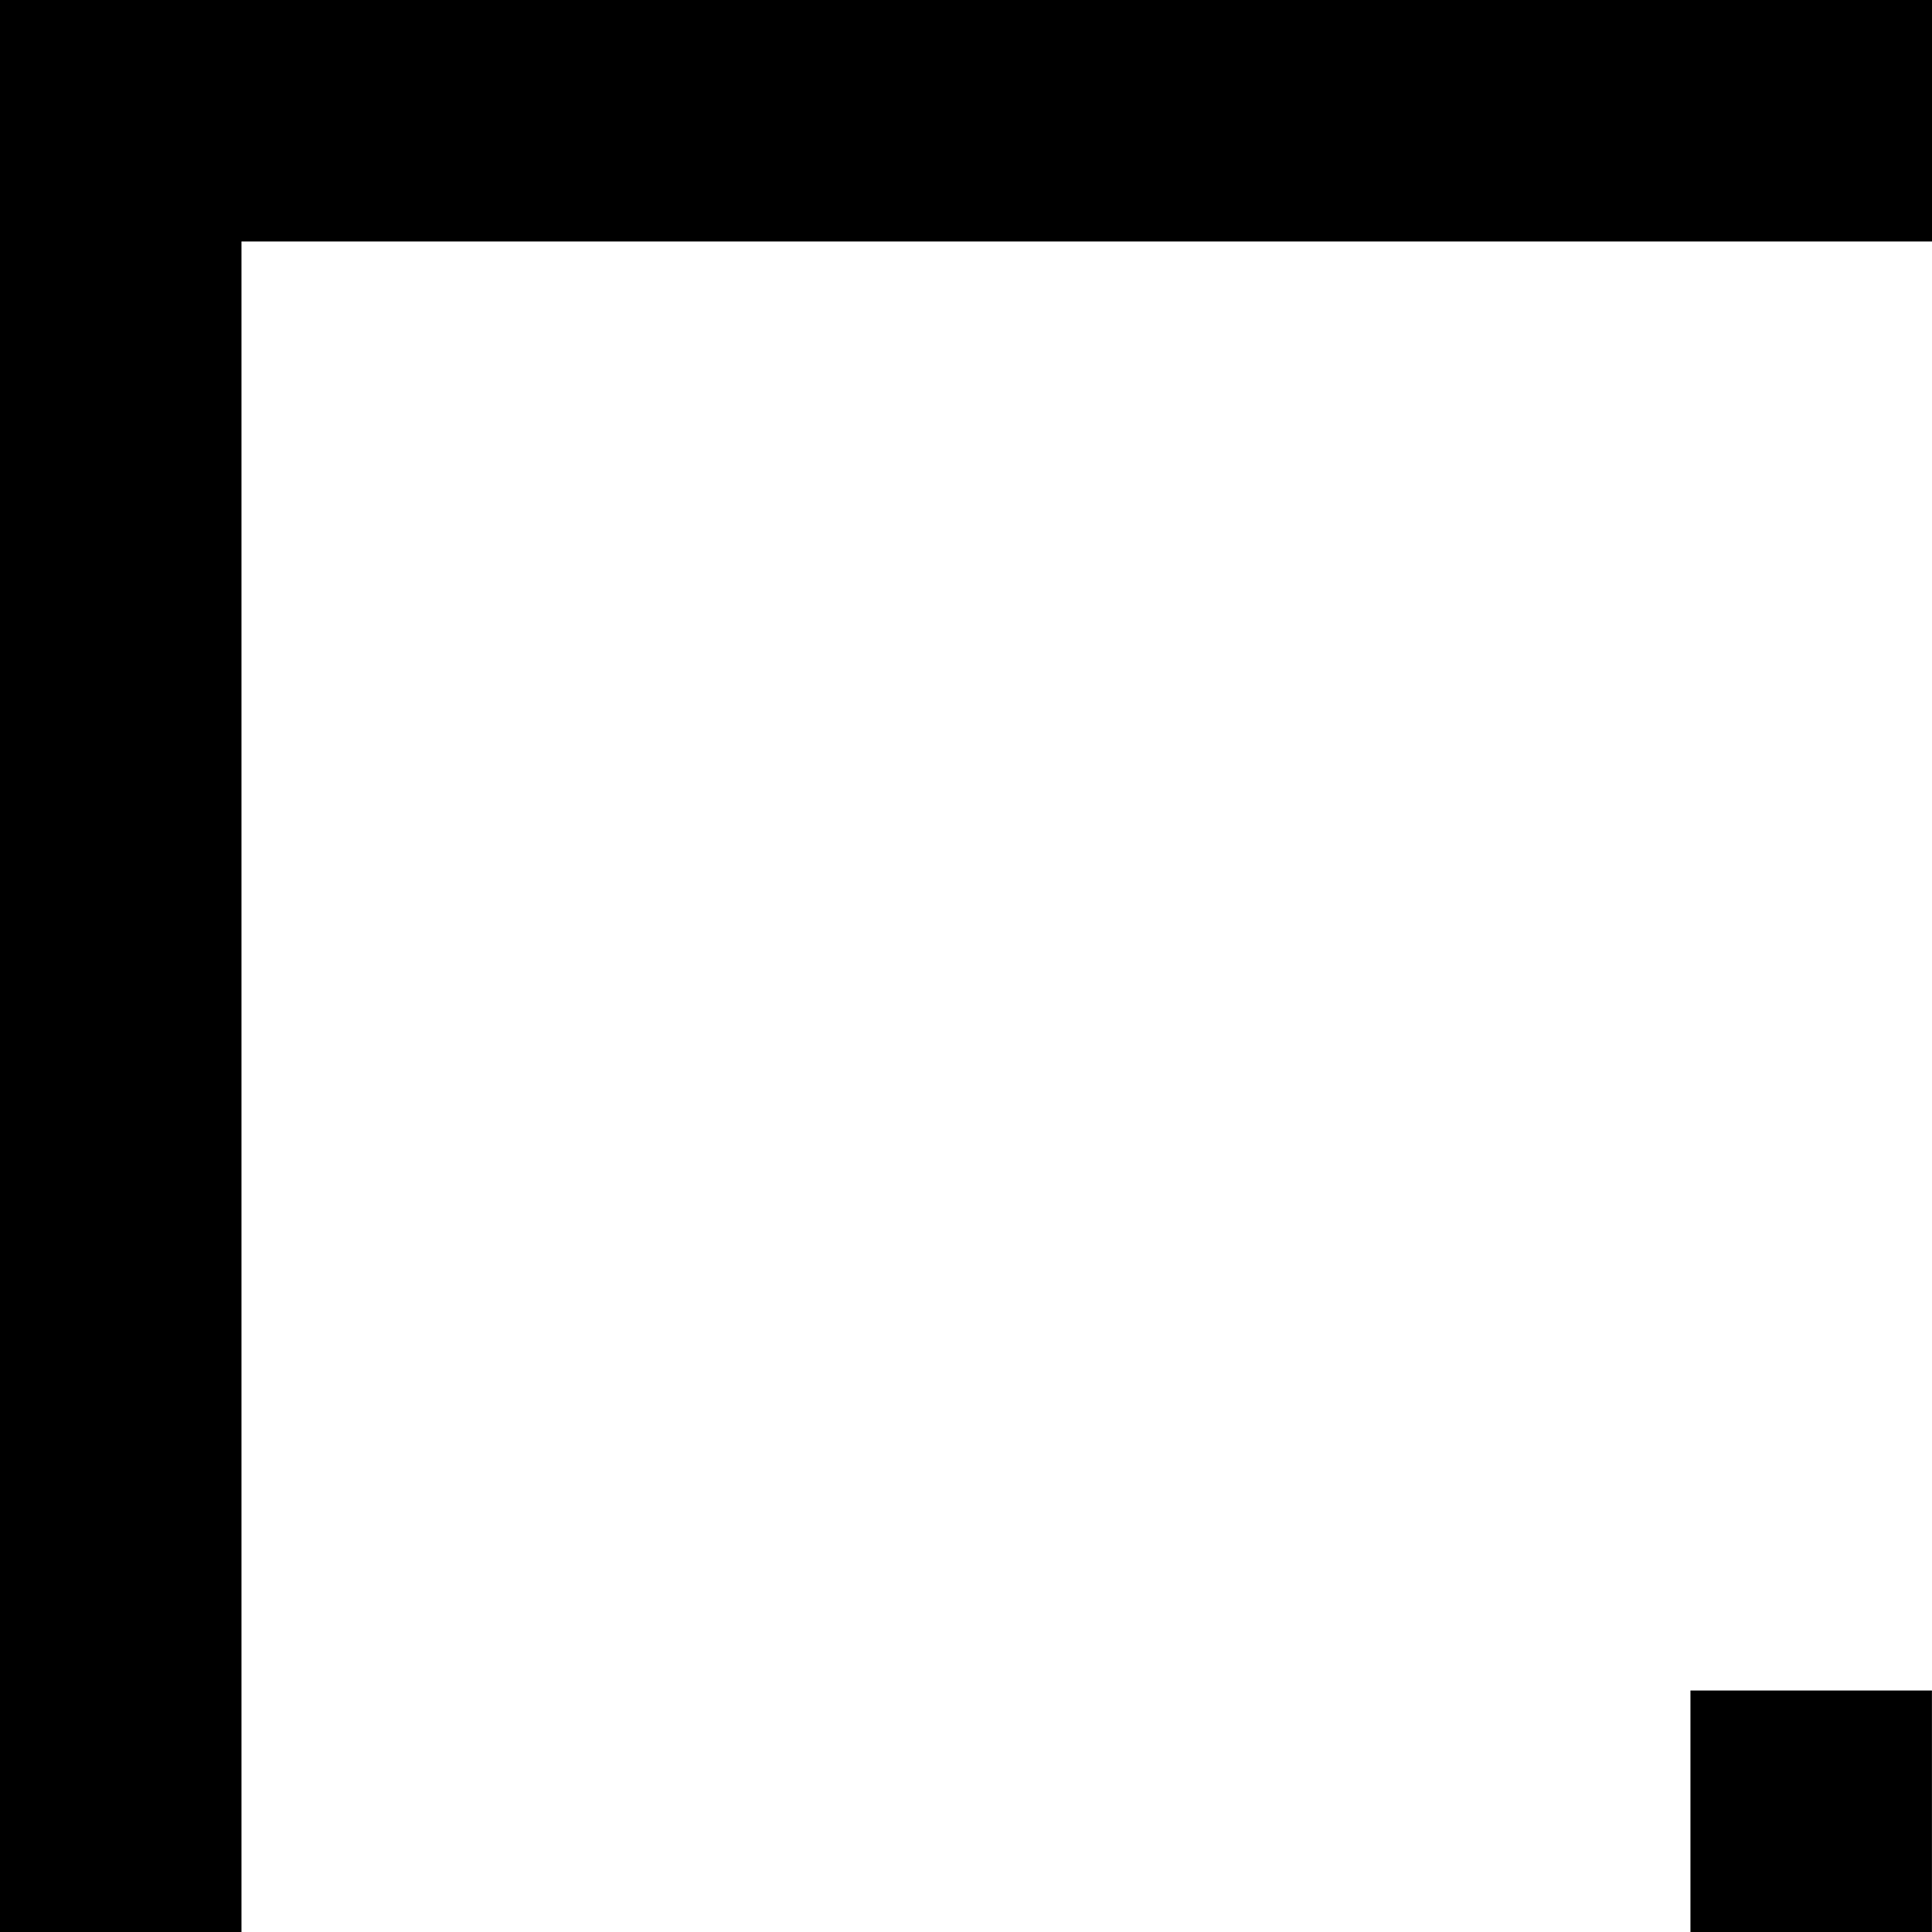<?xml version="1.0" encoding="UTF-8" standalone="no"?>
<!-- Created with Inkscape (http://www.inkscape.org/) -->

<svg
   xmlns:dc="http://purl.org/dc/elements/1.1/"
   xmlns:cc="http://creativecommons.org/ns#"
   xmlns:rdf="http://www.w3.org/1999/02/22-rdf-syntax-ns#"
   xmlns:svg="http://www.w3.org/2000/svg"
   xmlns="http://www.w3.org/2000/svg"
   xmlns:sodipodi="http://sodipodi.sourceforge.net/DTD/sodipodi-0.dtd"
   xmlns:inkscape="http://www.inkscape.org/namespaces/inkscape"
   width="128"
   height="128"
   viewBox="0 0 33.867 33.867"
   version="1.1"
   id="svg8"
   inkscape:version="0.92.3 (2405546, 2018-03-11)"
   sodipodi:docname="black_block.svg"
   inkscape:export-filename="C:\Users\Zakru\Documents\Ohjelmat\LÖVE\love-jam-frequency\black_top_left.png"
   inkscape:export-xdpi="96.000008"
   inkscape:export-ydpi="96.000008">
  <defs
     id="defs2" />
  <sodipodi:namedview
     id="base"
     pagecolor="#ffffff"
     bordercolor="#666666"
     borderopacity="1.0"
     inkscape:pageopacity="0.0"
     inkscape:pageshadow="2"
     inkscape:zoom="4.7578125"
     inkscape:cx="39.925038"
     inkscape:cy="51.138257"
     inkscape:document-units="px"
     inkscape:current-layer="layer3"
     showgrid="false"
     units="px"
     inkscape:snap-page="true"
     showguides="true"
     inkscape:guide-bbox="true"
     inkscape:snap-global="true"
     inkscape:window-width="1920"
     inkscape:window-height="1017"
     inkscape:window-x="-8"
     inkscape:window-y="-8"
     inkscape:window-maximized="1">
    <sodipodi:guide
       position="-24.468,59.267"
       orientation="0,1"
       id="guide817"
       inkscape:locked="false"
       inkscape:label=""
       inkscape:color="rgb(0,0,255)" />
    <sodipodi:guide
       position="-22.467,8.467"
       orientation="0,1"
       id="guide819"
       inkscape:locked="false"
       inkscape:label=""
       inkscape:color="rgb(0,0,255)" />
    <sodipodi:guide
       position="8.467,84.75"
       orientation="1,0"
       id="guide821"
       inkscape:locked="false"
       inkscape:label=""
       inkscape:color="rgb(0,0,255)" />
    <sodipodi:guide
       position="59.267,77.41"
       orientation="1,0"
       id="guide823"
       inkscape:locked="false"
       inkscape:label=""
       inkscape:color="rgb(0,0,255)" />
    <sodipodi:guide
       position="0,0"
       orientation="0,256"
       id="guide856"
       inkscape:locked="false" />
    <sodipodi:guide
       position="67.733,0"
       orientation="-256,0"
       id="guide858"
       inkscape:locked="false" />
    <sodipodi:guide
       position="67.733,67.733"
       orientation="0,-256"
       id="guide860"
       inkscape:locked="false" />
    <sodipodi:guide
       position="0,67.733"
       orientation="256,0"
       id="guide862"
       inkscape:locked="false" />
  </sodipodi:namedview>
  <g
     inkscape:label="Top"
     inkscape:groupmode="layer"
     id="layer1"
     transform="translate(0,-263.133)"
     style="display:inline">
    <rect
       style="fill:#000000;fill-opacity:1;fill-rule:nonzero;stroke:none;stroke-width:0;stroke-linecap:round;stroke-linejoin:round;stroke-miterlimit:4;stroke-dasharray:none;stroke-dashoffset:0;stroke-opacity:0"
       id="rect864"
       width="33.867"
       height="4.233"
       x="0"
       y="263.133" />
  </g>
  <g
     inkscape:groupmode="layer"
     id="layer2"
     inkscape:label="Right"
     style="display:none"
     transform="translate(0,-33.867)">
    <rect
       style="fill:#000000;fill-opacity:1;fill-rule:nonzero;stroke:none;stroke-width:0;stroke-linecap:round;stroke-linejoin:round;stroke-miterlimit:4;stroke-dasharray:none;stroke-dashoffset:0;stroke-opacity:0"
       id="rect870"
       width="4.233"
       height="33.867"
       x="29.633"
       y="33.867" />
  </g>
  <g
     inkscape:groupmode="layer"
     id="layer3"
     inkscape:label="Bottom"
     style="display:none"
     transform="translate(0,-33.867)">
    <rect
       style="fill:#000000;fill-opacity:1;fill-rule:nonzero;stroke:none;stroke-width:0;stroke-linecap:round;stroke-linejoin:round;stroke-miterlimit:4;stroke-dasharray:none;stroke-dashoffset:0;stroke-opacity:0"
       id="rect868"
       width="33.867"
       height="4.233"
       x="0"
       y="63.5" />
  </g>
  <g
     inkscape:groupmode="layer"
     id="layer4"
     inkscape:label="Left"
     style="display:inline"
     transform="translate(0,-33.867)">
    <rect
       style="fill:#000000;fill-opacity:1;fill-rule:nonzero;stroke:none;stroke-width:0;stroke-linecap:round;stroke-linejoin:round;stroke-miterlimit:4;stroke-dasharray:none;stroke-dashoffset:0;stroke-opacity:0"
       id="rect866"
       width="4.233"
       height="33.867"
       x="0"
       y="33.867" />
  </g>
  <g
     inkscape:groupmode="layer"
     id="layer5"
     inkscape:label="Bottom Left"
     style="display:none">
    <rect
       transform="translate(0,-263.133)"
       style="display:inline;fill:#000000;fill-opacity:1;fill-rule:nonzero;stroke:none;stroke-width:0;stroke-linecap:round;stroke-linejoin:round;stroke-miterlimit:4;stroke-dasharray:none;stroke-dashoffset:0;stroke-opacity:0"
       id="rect890"
       width="4.233"
       height="4.233"
       x="0"
       y="292.767" />
  </g>
  <g
     inkscape:groupmode="layer"
     id="layer6"
     inkscape:label="Bottom Right"
     style="display:inline">
    <rect
       transform="translate(0,-263.133)"
       style="display:inline;fill:#000000;fill-opacity:1;fill-rule:nonzero;stroke:none;stroke-width:0;stroke-linecap:round;stroke-linejoin:round;stroke-miterlimit:4;stroke-dasharray:none;stroke-dashoffset:0;stroke-opacity:0"
       id="rect892"
       width="4.233"
       height="4.233"
       x="29.633"
       y="292.767" />
  </g>
  <g
     inkscape:groupmode="layer"
     id="layer7"
     inkscape:label="Top Left"
     style="display:none">
    <rect
       style="display:inline;fill:#000000;fill-opacity:1;fill-rule:nonzero;stroke:none;stroke-width:0;stroke-linecap:round;stroke-linejoin:round;stroke-miterlimit:4;stroke-dasharray:none;stroke-dashoffset:0;stroke-opacity:0"
       id="rect886"
       width="4.233"
       height="4.233"
       x="0"
       y="33.867"
       transform="translate(0,-33.867)" />
  </g>
  <g
     inkscape:groupmode="layer"
     id="layer8"
     inkscape:label="Top Right"
     style="display:none">
    <rect
       transform="translate(0,-33.867)"
       style="display:inline;fill:#000000;fill-opacity:1;fill-rule:nonzero;stroke:none;stroke-width:0;stroke-linecap:round;stroke-linejoin:round;stroke-miterlimit:4;stroke-dasharray:none;stroke-dashoffset:0;stroke-opacity:0"
       id="rect878"
       width="4.233"
       height="4.233"
       x="29.633"
       y="33.867" />
  </g>
</svg>
